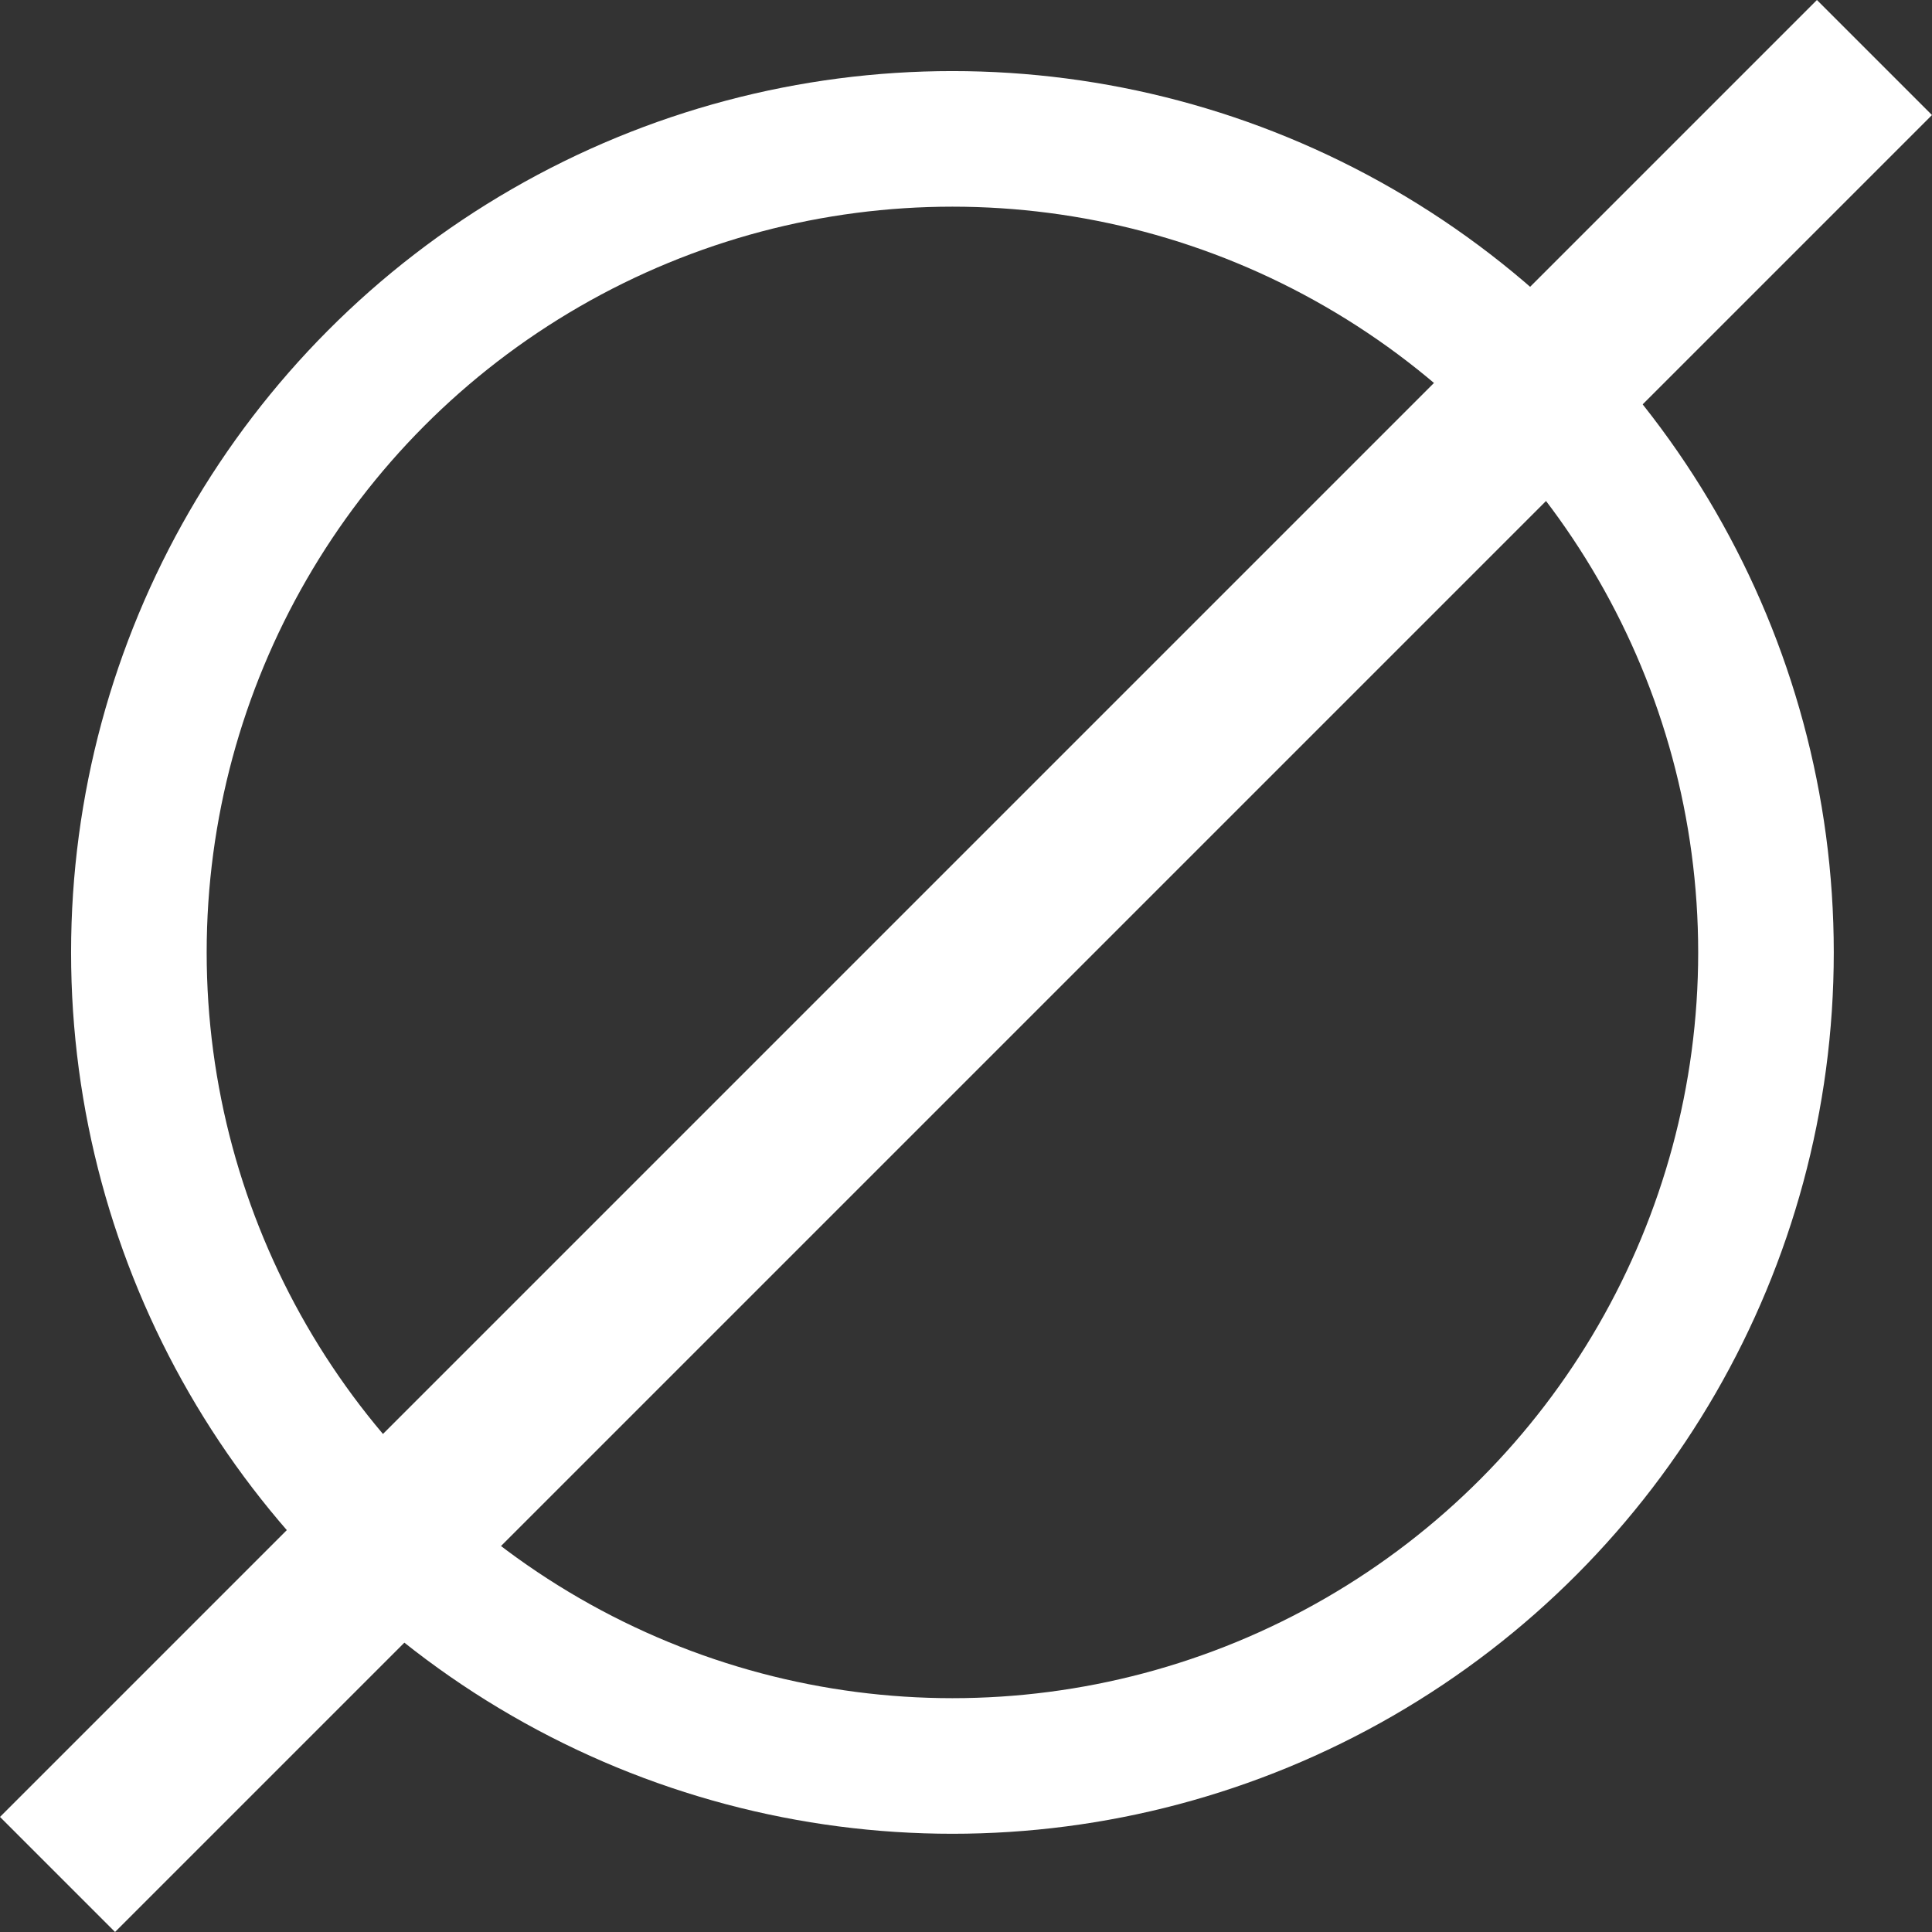 <svg xmlns="http://www.w3.org/2000/svg" width="71.243" height="71.243" viewBox="0 0 71.243 71.243">
  <rect x="0" y="0" width="71.243" height="71.243" fill="#333333" stroke="none"/>
  <g id="Group_94" data-name="Group 94" transform="translate(-96.379 -359.379)">
    <g id="Ellipse_90" data-name="Ellipse 90" transform="translate(99 362)" stroke="#fff" fill="none" stroke-width="5">
      <circle cx="32.5" cy="32.5" r="32.5" stroke="none"/>
      <circle cx="32.5" cy="32.5" r="30" fill="none"/>
    </g>
    <line id="Line_114" data-name="Line 114" y1="67" x2="67" transform="translate(98.5 361.5)" fill="none"  stroke="#fff" stroke-width="6"/>
  </g>
</svg>
